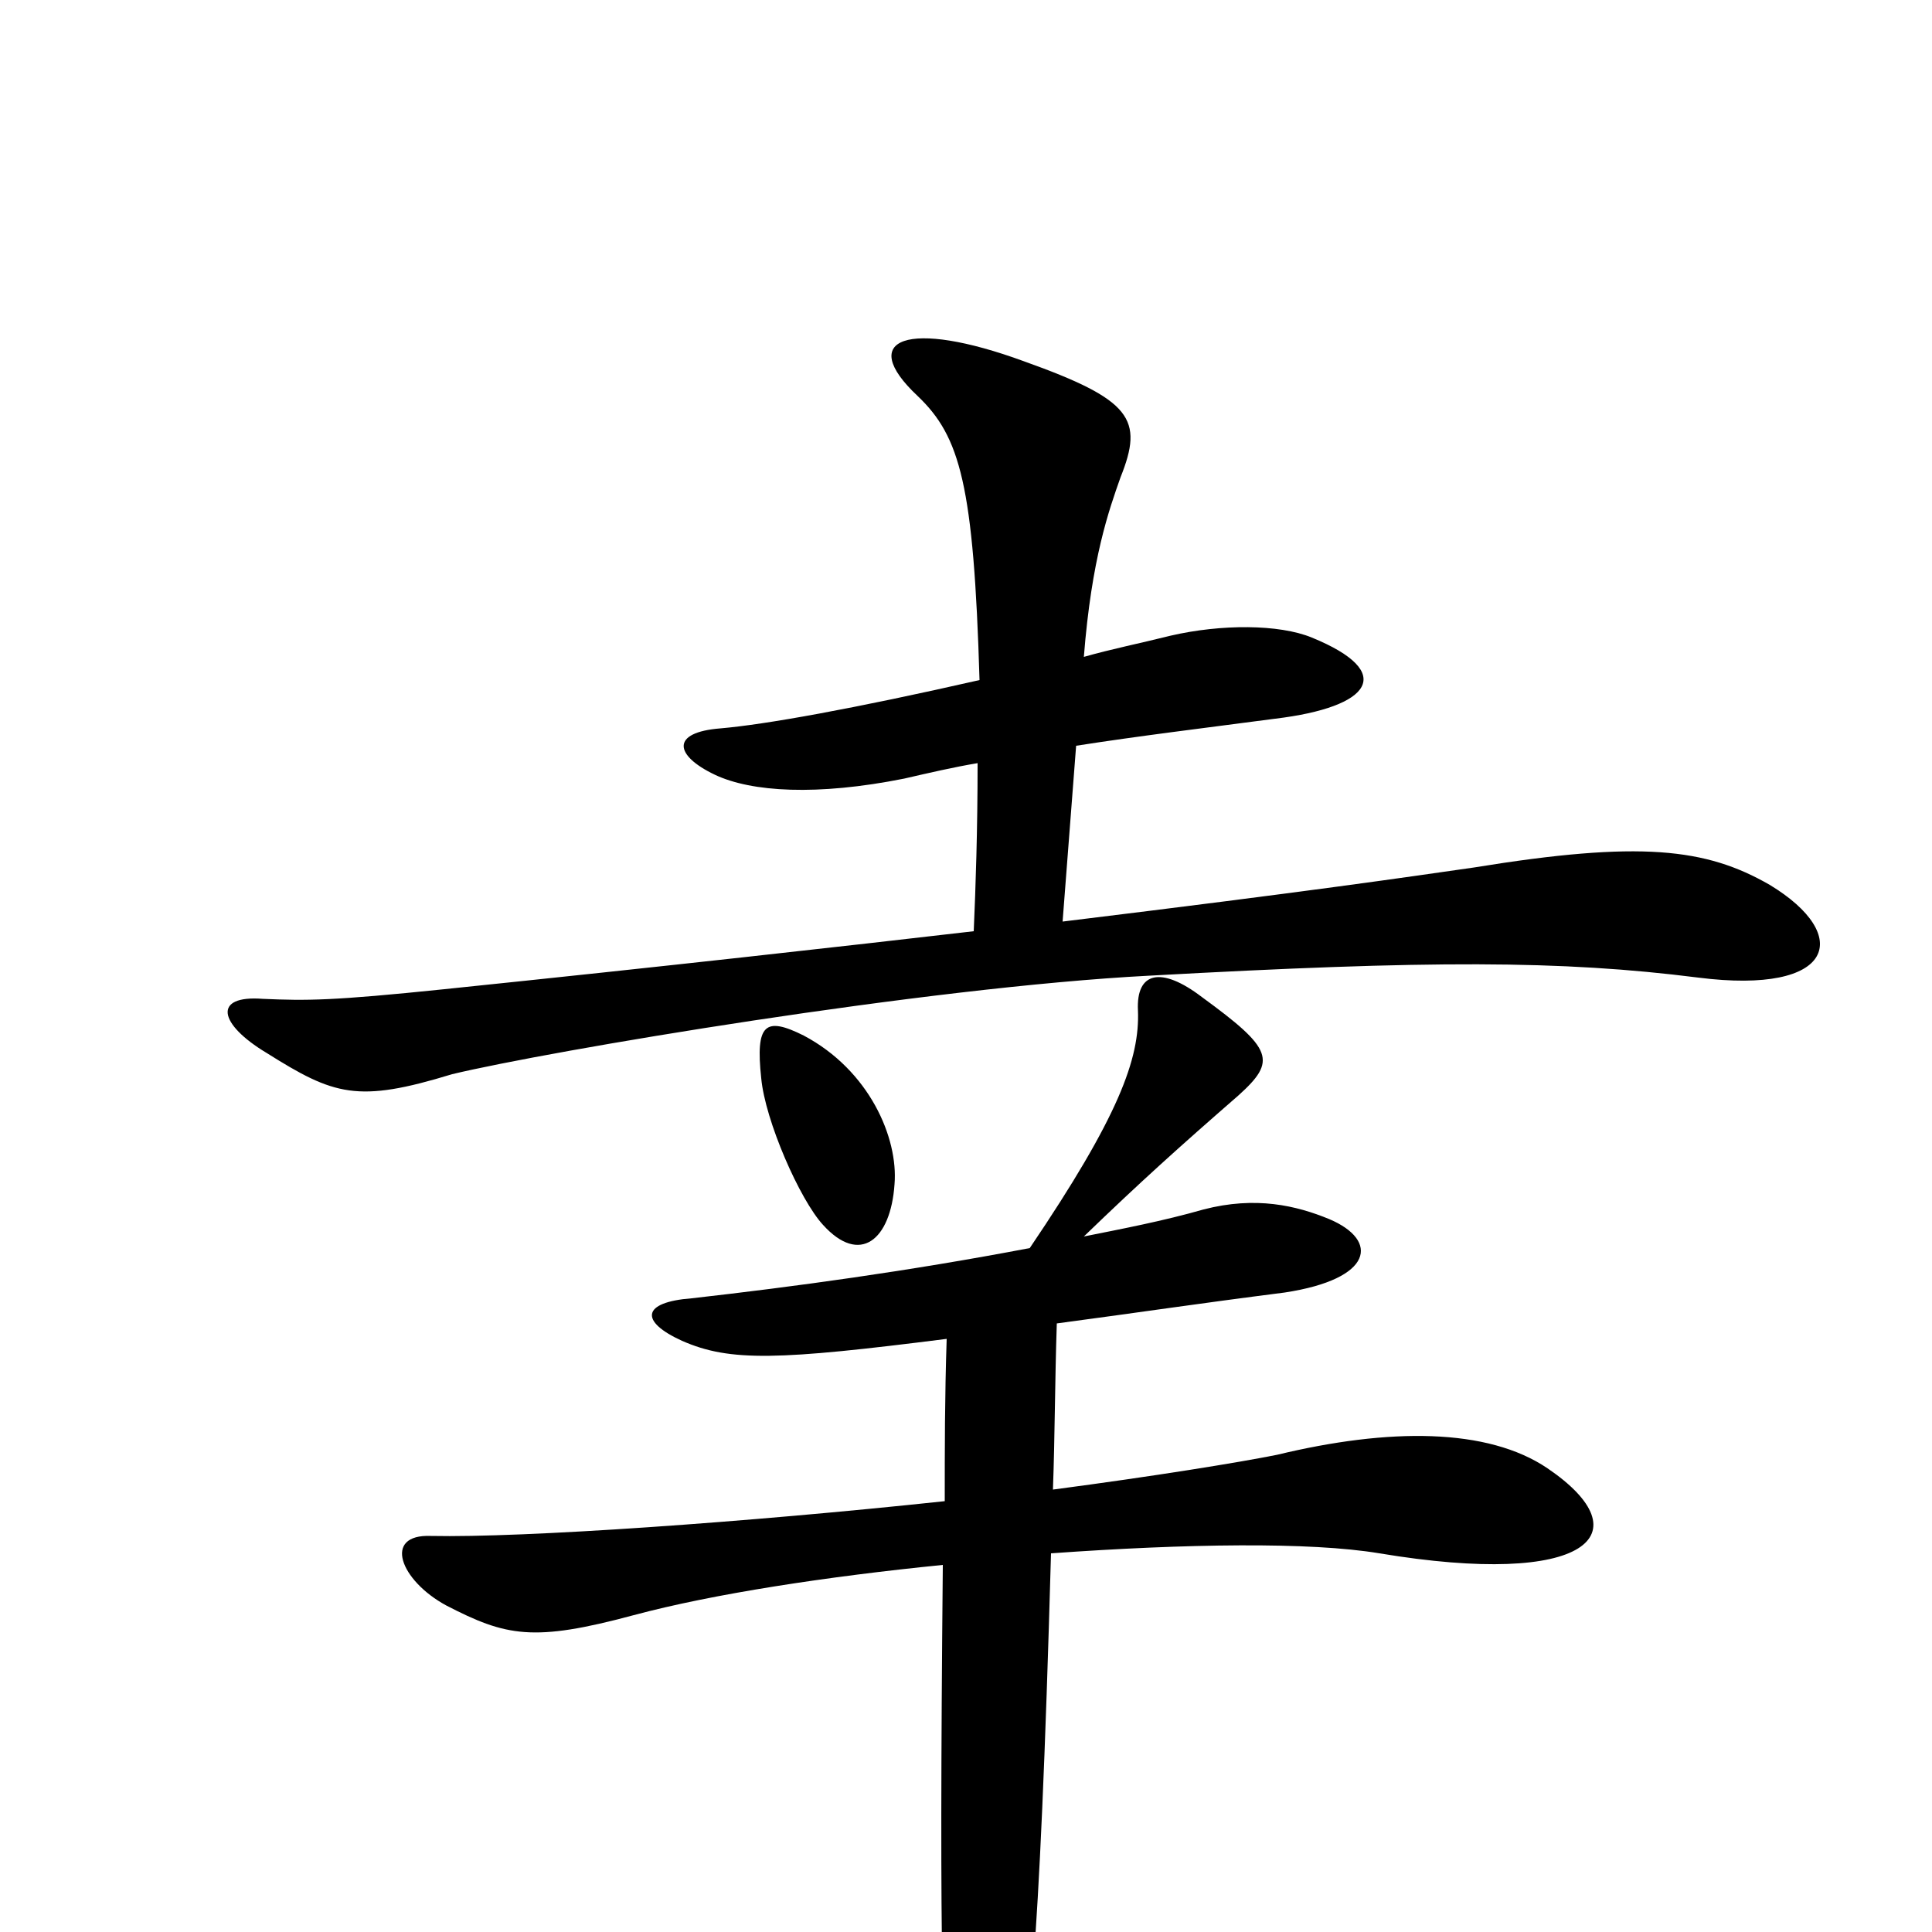 <svg xmlns="http://www.w3.org/2000/svg" viewBox="0 -1000 1000 1000">
	<path fill="#000000" d="M916 -542C883 -561 849 -565 763 -551C728 -546 681 -539 550 -523L557 -614C589 -619 622 -623 660 -628C710 -634 723 -652 679 -670C662 -677 632 -677 606 -671C590 -667 575 -664 561 -660C565 -711 574 -736 580 -753C592 -783 586 -793 530 -813C470 -835 443 -825 475 -795C497 -774 504 -749 507 -648C441 -633 396 -625 373 -623C347 -621 349 -609 370 -599C389 -590 423 -588 468 -597C481 -600 494 -603 506 -605C506 -570 505 -541 504 -518C435 -510 346 -500 230 -488C172 -482 159 -482 136 -483C110 -485 113 -470 138 -455C173 -433 185 -429 234 -444C284 -456 479 -489 595 -495C740 -503 808 -503 879 -494C950 -485 959 -516 916 -542ZM463 -387C465 -411 450 -446 416 -464C396 -474 391 -470 394 -442C396 -420 414 -379 426 -366C445 -345 461 -358 463 -387ZM801 -240C770 -261 719 -261 661 -247C641 -243 598 -236 545 -229C546 -256 546 -285 547 -315C592 -321 618 -325 665 -331C711 -338 714 -358 688 -369C671 -376 650 -381 623 -374C602 -368 581 -364 561 -360C590 -388 610 -406 641 -433C661 -451 659 -457 622 -484C601 -500 588 -497 589 -477C590 -452 579 -422 533 -354C470 -342 411 -334 358 -328C332 -326 331 -316 353 -306C378 -295 403 -296 490 -307C489 -277 489 -250 489 -223C386 -212 271 -204 223 -205C198 -206 207 -182 231 -169C262 -153 276 -150 328 -164C369 -175 428 -184 488 -190C486 20 488 66 492 90C498 122 515 122 524 91C532 64 538 19 544 -196C614 -201 678 -202 714 -196C822 -178 851 -206 801 -240Z"/>
</svg>
